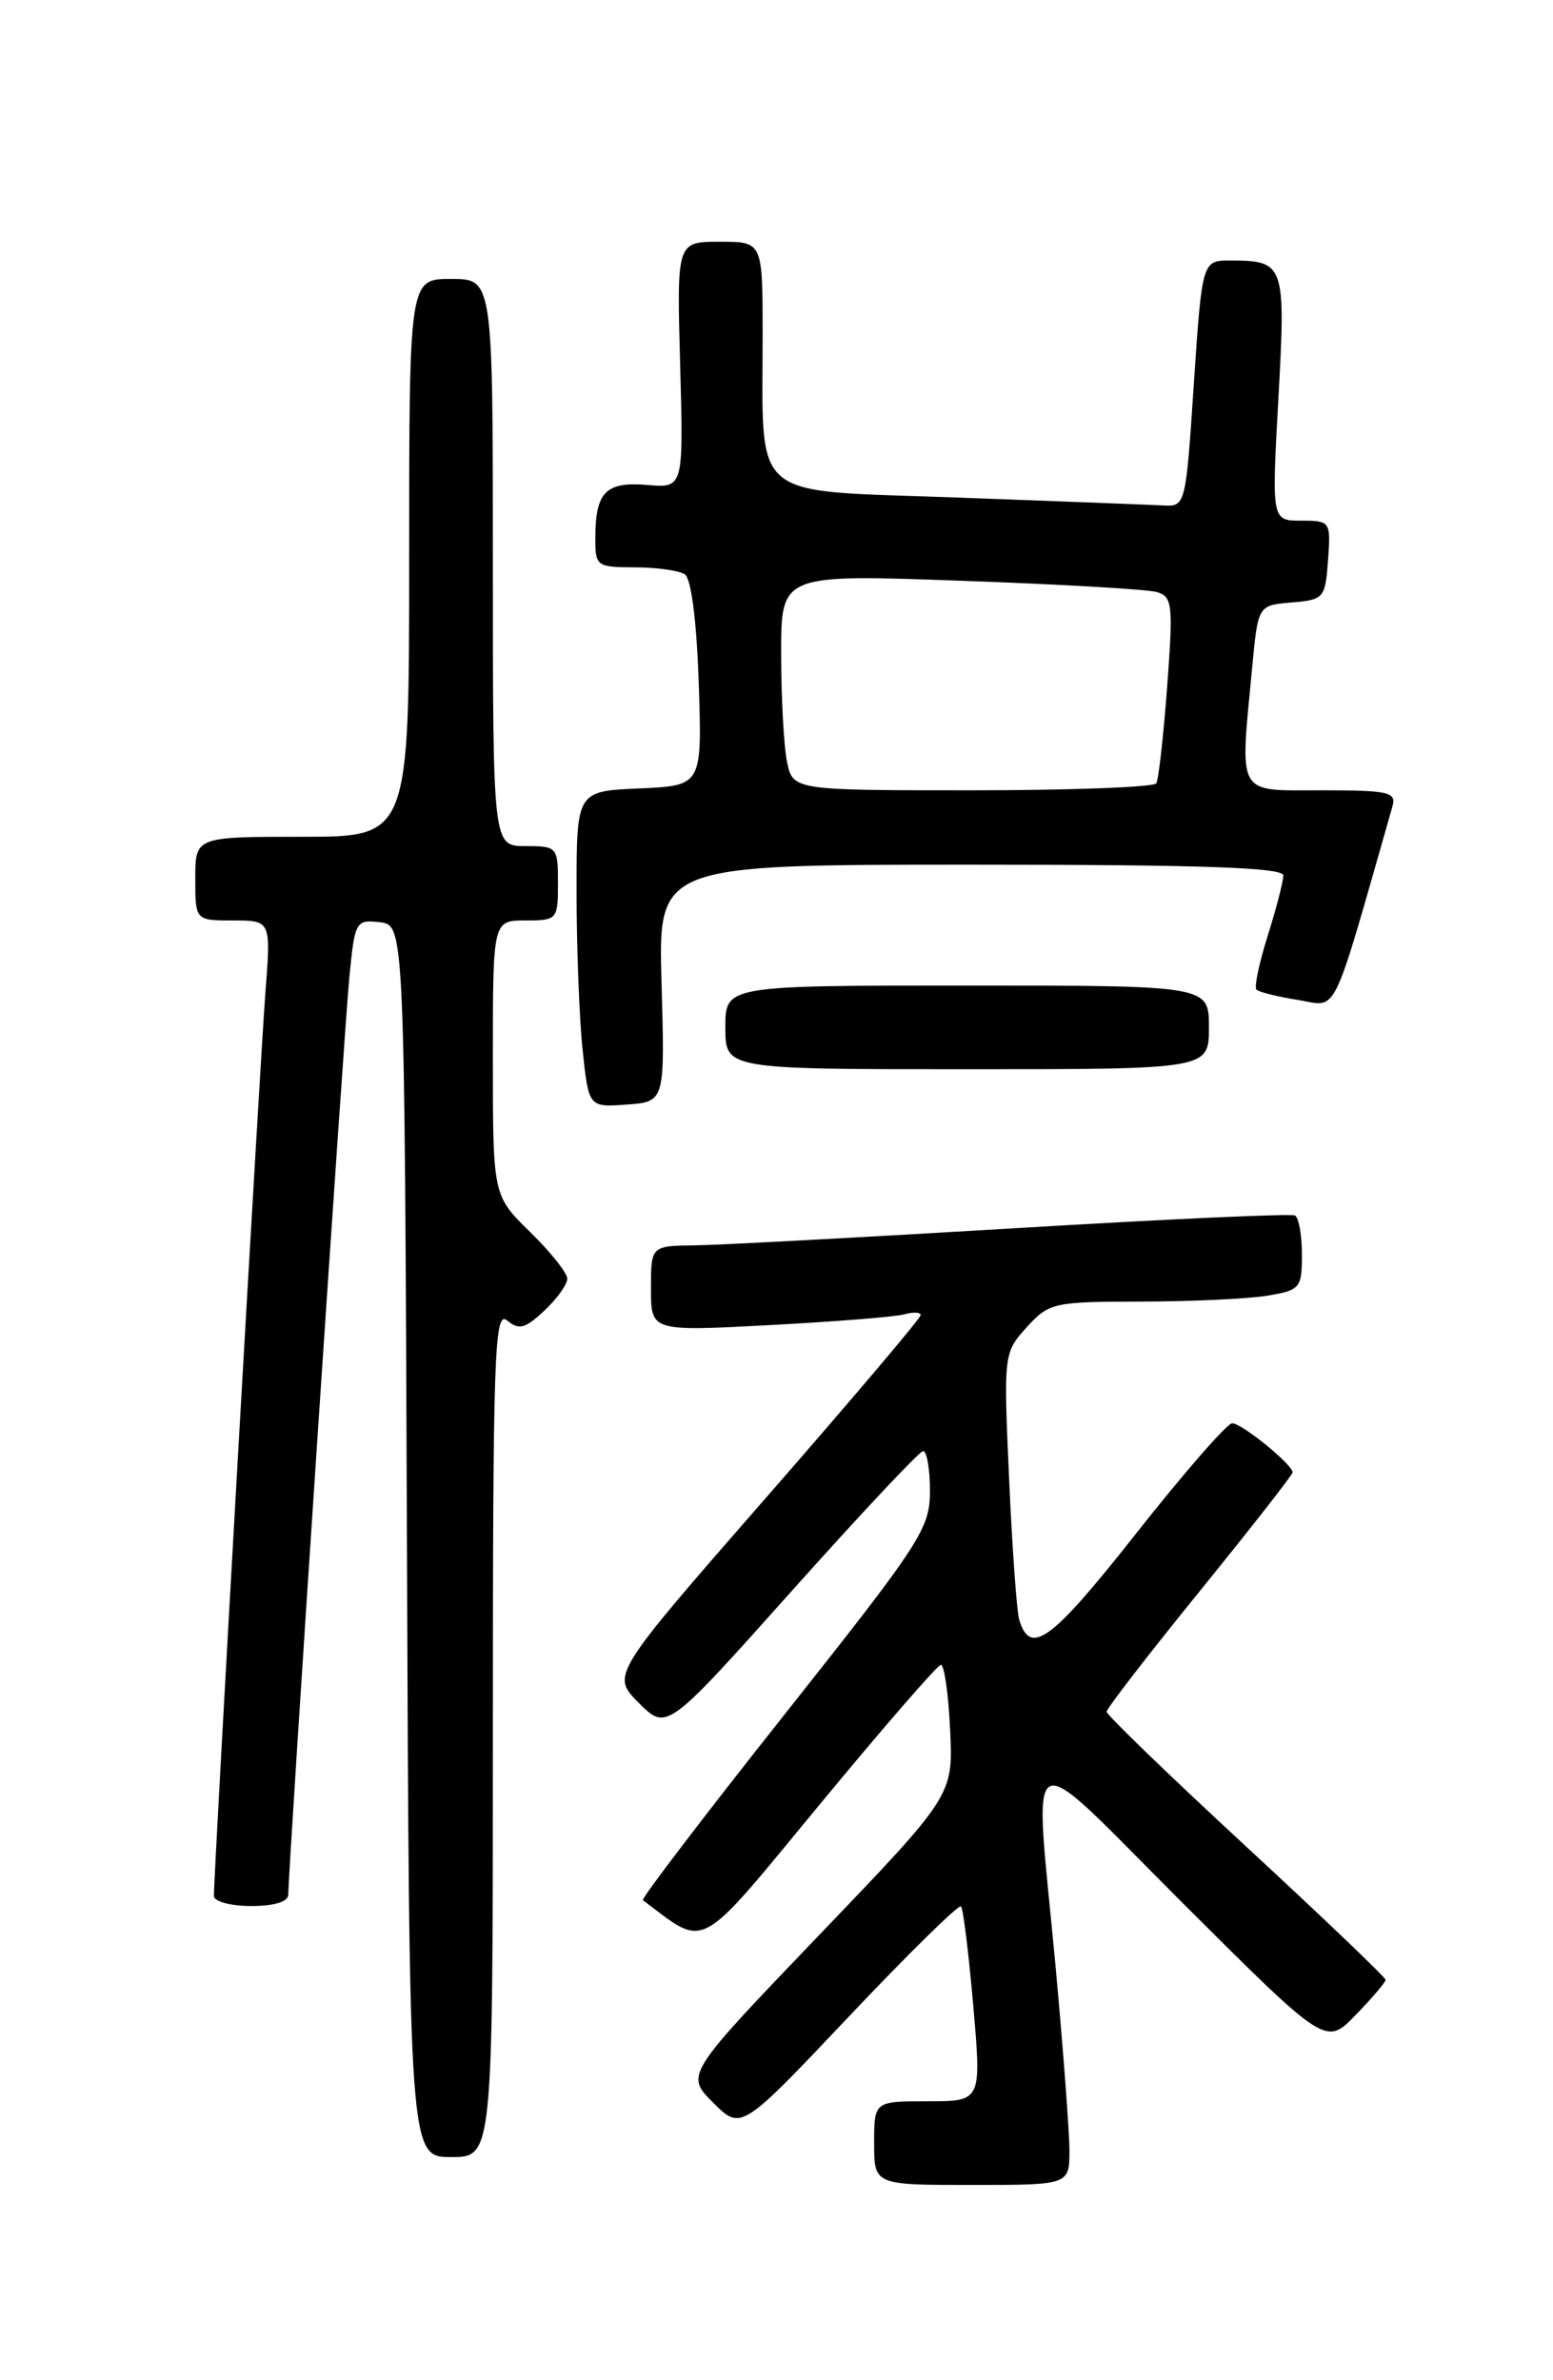 <?xml version="1.0" encoding="UTF-8" standalone="no"?>
<!DOCTYPE svg PUBLIC "-//W3C//DTD SVG 1.1//EN" "http://www.w3.org/Graphics/SVG/1.1/DTD/svg11.dtd" >
<svg xmlns="http://www.w3.org/2000/svg" xmlns:xlink="http://www.w3.org/1999/xlink" version="1.1" viewBox="0 0 167 256">
 <g >
 <path fill="currentColor"
d=" M 115.00 231.25 C 114.99 229.19 114.32 220.30 113.51 211.50 C 111.18 186.41 109.64 187.16 127.28 204.78 C 142.57 220.04 142.57 220.04 145.78 216.72 C 147.55 214.90 149.00 213.19 149.00 212.94 C 149.00 212.68 142.25 206.23 134.00 198.60 C 125.75 190.97 119.00 184.45 119.00 184.10 C 119.00 183.76 123.50 177.93 129.00 171.15 C 134.50 164.37 139.00 158.61 139.00 158.36 C 139.00 157.52 133.52 153.06 132.50 153.08 C 131.95 153.08 127.29 158.44 122.14 164.97 C 113.02 176.54 110.77 178.19 109.59 174.16 C 109.33 173.25 108.84 166.43 108.51 159.00 C 107.91 145.62 107.93 145.48 110.41 142.75 C 112.81 140.11 113.29 140.00 122.70 139.99 C 128.09 139.98 134.19 139.70 136.25 139.36 C 139.82 138.77 140.00 138.55 140.00 134.93 C 140.00 132.83 139.66 130.94 139.25 130.73 C 138.84 130.51 125.22 131.13 109.00 132.11 C 92.78 133.08 77.36 133.91 74.75 133.94 C 70.00 134.00 70.00 134.00 70.00 138.60 C 70.00 143.20 70.00 143.20 82.75 142.52 C 89.76 142.15 96.29 141.63 97.25 141.36 C 98.21 141.09 99.00 141.13 99.00 141.45 C 99.00 141.78 91.51 150.62 82.35 161.11 C 65.71 180.17 65.71 180.17 68.70 183.16 C 71.70 186.16 71.70 186.16 85.10 171.16 C 92.47 162.91 98.84 156.12 99.25 156.08 C 99.66 156.04 100.00 157.95 100.00 160.33 C 100.00 164.42 99.10 165.80 84.38 184.38 C 75.79 195.22 68.93 204.22 69.13 204.37 C 76.07 209.57 74.79 210.26 88.16 194.06 C 94.95 185.84 100.80 179.09 101.17 179.06 C 101.54 179.03 101.99 182.17 102.17 186.05 C 102.50 193.09 102.50 193.09 88.09 208.12 C 73.69 223.15 73.69 223.15 76.69 226.15 C 79.69 229.15 79.69 229.15 91.30 216.87 C 97.69 210.11 103.11 204.79 103.34 205.04 C 103.58 205.29 104.17 210.11 104.66 215.75 C 105.55 226.00 105.55 226.00 99.78 226.00 C 94.00 226.00 94.00 226.00 94.00 230.50 C 94.00 235.00 94.00 235.00 104.50 235.00 C 115.00 235.00 115.00 235.00 115.00 231.25 Z  M 53.00 186.38 C 53.00 145.55 53.16 140.89 54.53 142.02 C 55.80 143.08 56.48 142.90 58.53 140.97 C 59.89 139.70 61.00 138.15 61.00 137.53 C 61.00 136.91 59.20 134.65 57.00 132.50 C 53.00 128.59 53.00 128.59 53.00 113.80 C 53.00 99.00 53.00 99.00 56.50 99.00 C 59.92 99.00 60.00 98.90 60.00 95.00 C 60.00 91.10 59.92 91.00 56.50 91.00 C 53.00 91.00 53.00 91.00 53.00 60.50 C 53.00 30.00 53.00 30.00 48.50 30.00 C 44.00 30.00 44.00 30.00 44.00 60.00 C 44.00 90.00 44.00 90.00 32.50 90.00 C 21.00 90.00 21.00 90.00 21.00 94.50 C 21.00 99.00 21.00 99.00 25.07 99.00 C 29.14 99.00 29.14 99.00 28.54 106.75 C 27.99 113.79 23.00 201.37 23.00 203.92 C 23.00 204.51 24.80 205.00 27.00 205.00 C 29.50 205.00 31.00 204.54 31.00 203.77 C 31.00 201.10 36.99 111.12 37.56 105.19 C 38.15 99.08 38.25 98.89 40.84 99.19 C 43.50 99.50 43.50 99.50 43.76 165.75 C 44.01 232.00 44.01 232.00 48.51 232.00 C 53.00 232.00 53.00 232.00 53.00 186.38 Z  M 71.14 105.75 C 70.77 93.00 70.77 93.00 104.39 93.00 C 129.25 93.00 138.00 93.30 138.00 94.16 C 138.00 94.80 137.24 97.72 136.32 100.65 C 135.40 103.58 134.85 106.19 135.11 106.44 C 135.37 106.70 137.38 107.20 139.58 107.55 C 143.95 108.25 143.06 110.09 149.73 86.75 C 150.18 85.19 149.37 85.00 142.12 85.00 C 132.87 85.00 133.32 85.81 134.65 71.80 C 135.28 65.10 135.28 65.10 138.89 64.80 C 142.37 64.51 142.51 64.34 142.81 60.25 C 143.11 56.08 143.06 56.00 139.93 56.00 C 136.74 56.00 136.74 56.00 137.47 42.87 C 138.27 28.42 138.14 28.04 132.38 28.02 C 129.27 28.00 129.27 28.00 128.38 41.25 C 127.50 54.50 127.50 54.50 125.00 54.36 C 123.62 54.29 113.66 53.90 102.86 53.51 C 80.28 52.68 82.03 54.17 82.01 35.75 C 82.00 26.00 82.00 26.00 77.39 26.00 C 72.77 26.00 72.77 26.00 73.14 39.24 C 73.50 52.49 73.50 52.49 69.61 52.16 C 65.17 51.78 64.04 52.91 64.02 57.75 C 64.00 60.91 64.12 61.00 68.25 61.02 C 70.59 61.02 73.01 61.36 73.64 61.77 C 74.33 62.21 74.91 66.77 75.14 73.50 C 75.50 84.50 75.50 84.50 68.75 84.80 C 62.00 85.09 62.00 85.09 62.00 95.90 C 62.00 101.84 62.29 109.50 62.65 112.90 C 63.30 119.10 63.30 119.10 67.40 118.80 C 71.50 118.50 71.50 118.50 71.14 105.75 Z  M 130.00 110.50 C 130.00 106.00 130.00 106.00 104.00 106.00 C 78.00 106.00 78.00 106.00 78.00 110.50 C 78.00 115.00 78.00 115.00 104.00 115.00 C 130.00 115.00 130.00 115.00 130.00 110.50 Z  M 84.62 81.88 C 84.28 80.16 84.00 74.93 84.00 70.26 C 84.00 61.77 84.00 61.77 103.25 62.46 C 113.84 62.83 123.34 63.38 124.36 63.67 C 126.08 64.16 126.17 64.96 125.51 73.85 C 125.11 79.16 124.59 83.84 124.34 84.25 C 124.09 84.66 115.19 85.00 104.57 85.00 C 85.25 85.00 85.25 85.00 84.62 81.88 Z "/>
</g>
</svg>